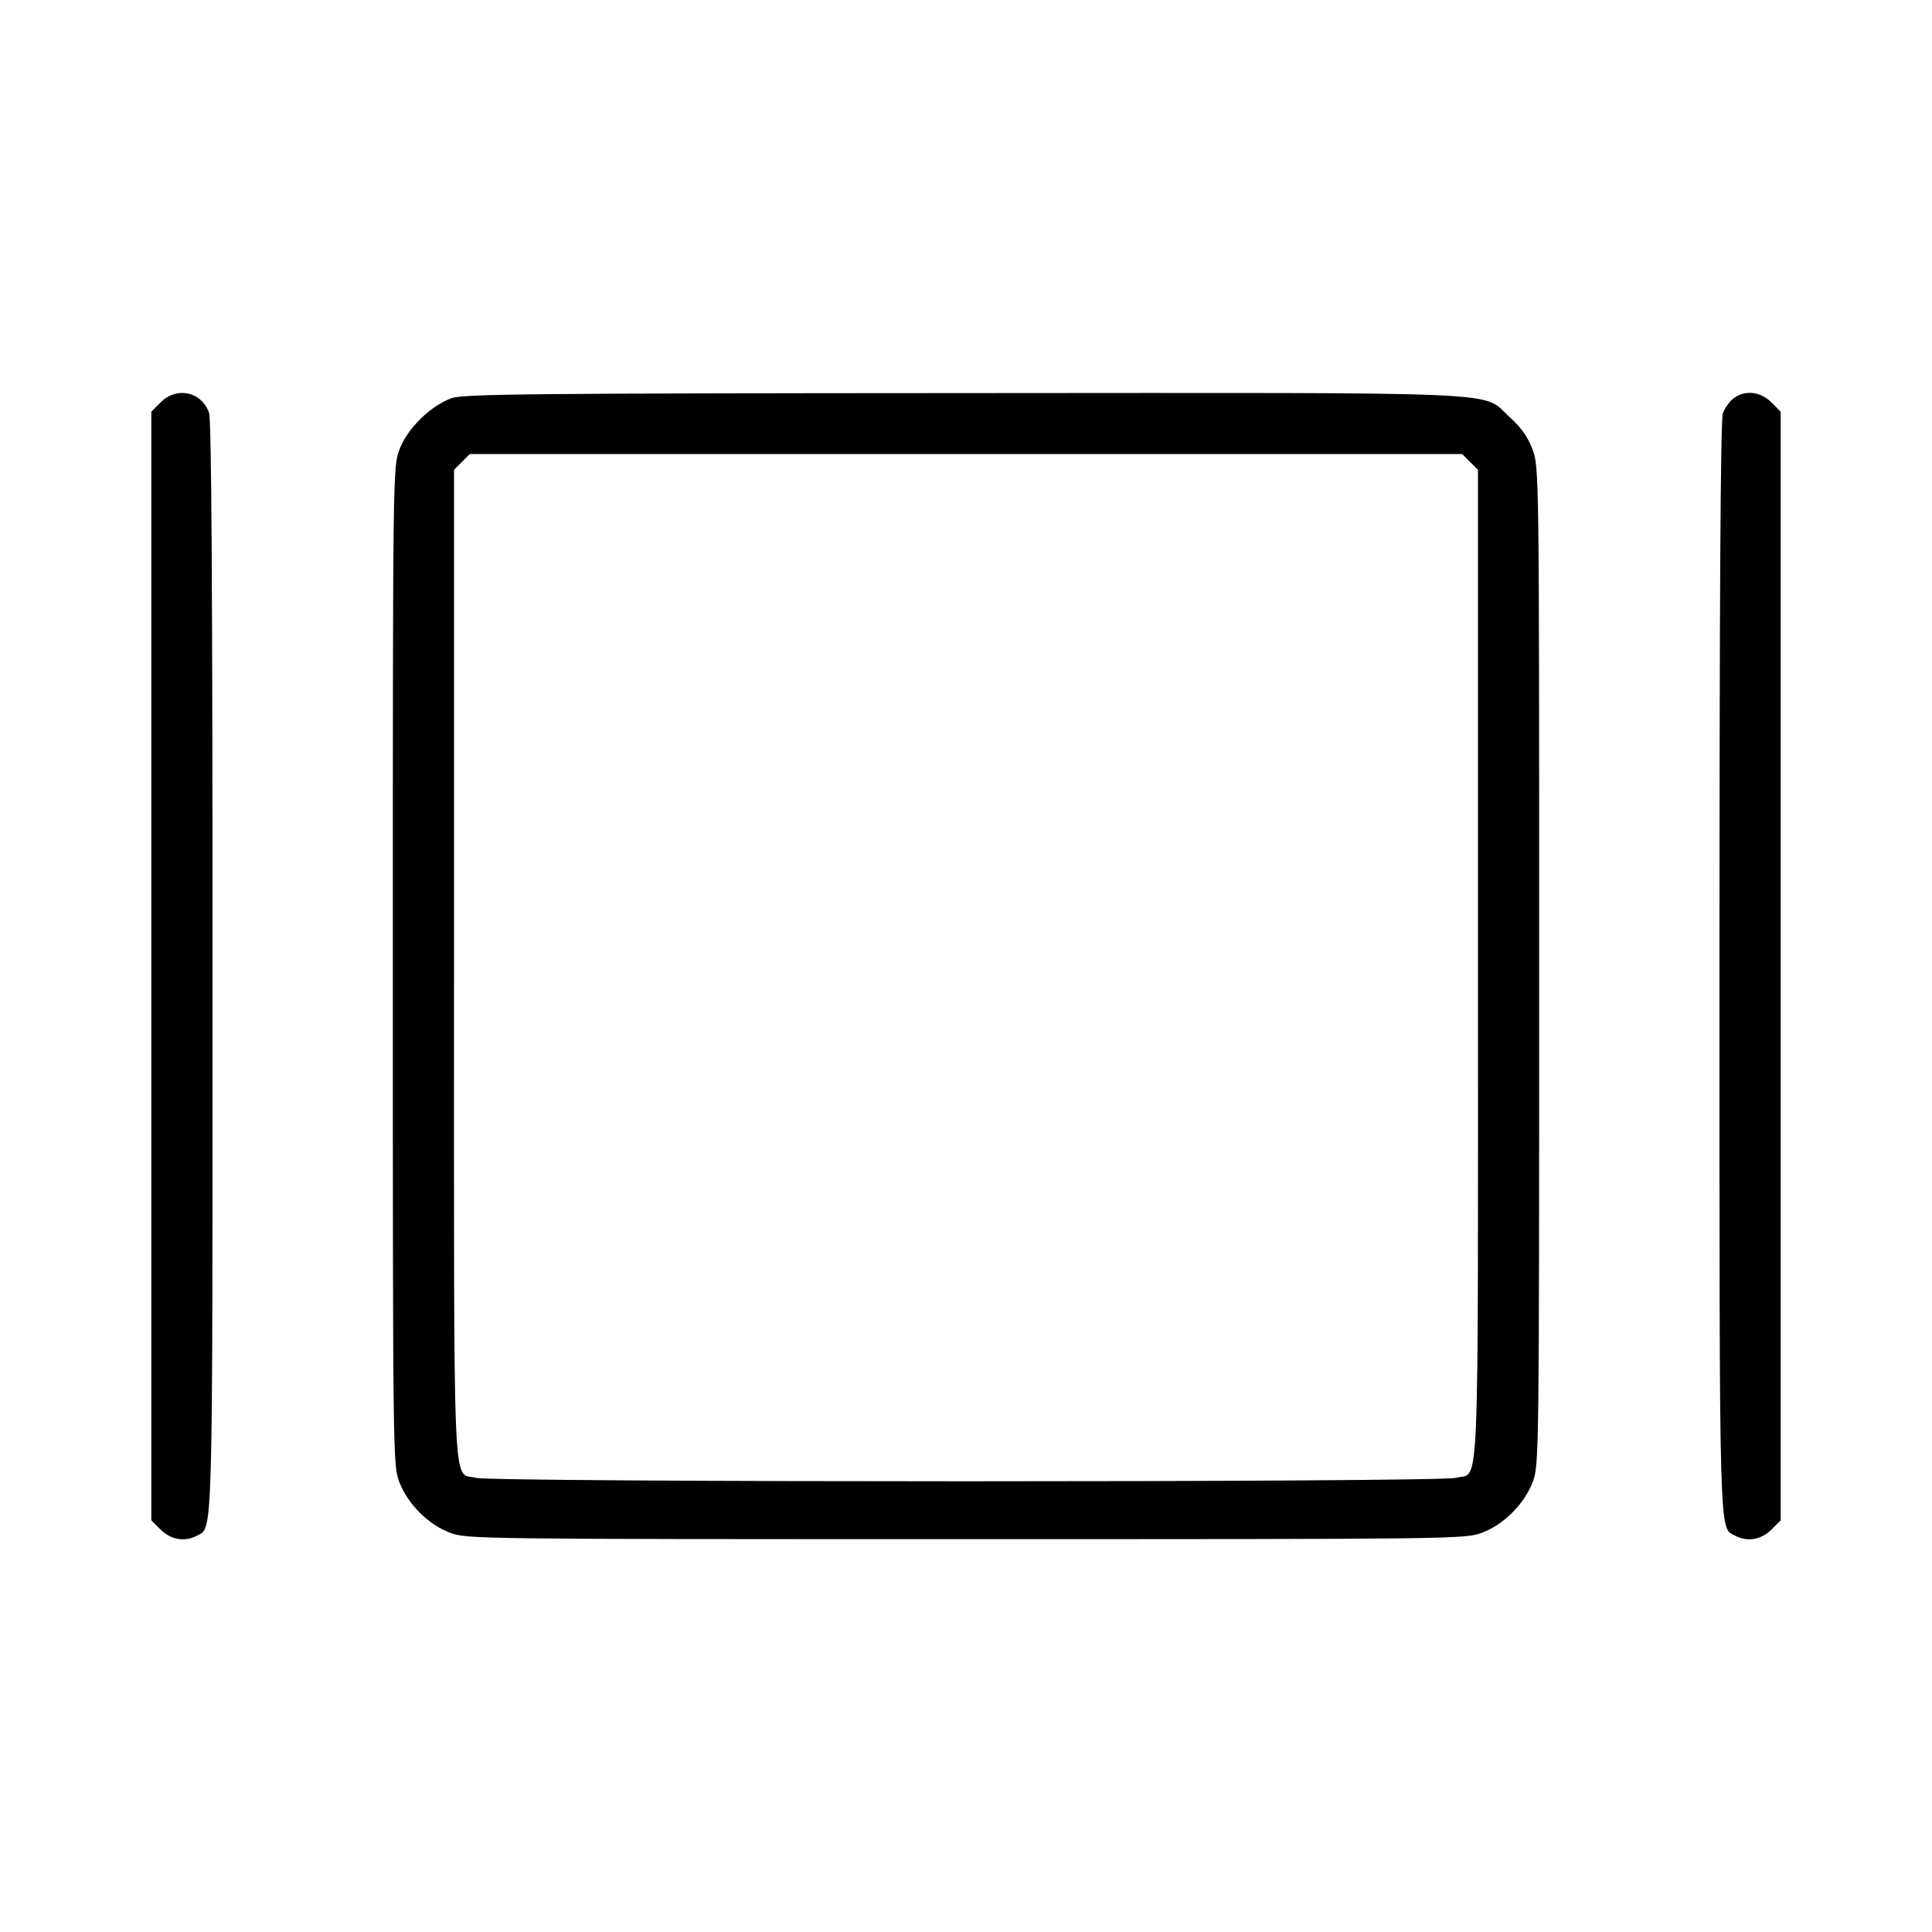 <svg fill="currentColor" viewBox="0 0 256 256" xmlns="http://www.w3.org/2000/svg"><path d="M21.301 53.301 L 20.053 54.548 20.053 128.000 L 20.053 201.452 21.301 202.699 C 22.633 204.032,24.498 204.338,26.091 203.486 C 28.244 202.334,28.160 205.382,28.160 128.077 C 28.160 77.796,28.021 55.623,27.701 54.705 C 26.724 51.901,23.424 51.177,21.301 53.301 M59.850 52.759 C 57.059 53.748,53.967 56.784,52.931 59.554 C 52.059 61.883,52.053 62.343,52.053 128.011 C 52.053 192.810,52.070 194.168,52.896 196.342 C 54.009 199.272,56.747 202.019,59.629 203.097 C 61.859 203.932,63.049 203.947,128.000 203.947 C 192.951 203.947,194.141 203.932,196.371 203.097 C 199.253 202.019,201.991 199.272,203.104 196.342 C 203.930 194.168,203.947 192.810,203.947 128.011 C 203.947 62.343,203.941 61.883,203.069 59.554 C 202.449 57.896,201.574 56.654,200.080 55.311 C 196.157 51.783,202.118 52.049,127.817 52.087 C 70.227 52.116,61.420 52.203,59.850 52.759 M229.675 52.809 C 229.159 53.215,228.535 54.087,228.289 54.748 C 227.981 55.570,227.840 78.678,227.840 128.041 C 227.840 205.384,227.756 202.333,229.909 203.486 C 231.502 204.338,233.367 204.032,234.699 202.699 L 235.947 201.452 235.947 128.000 L 235.947 54.548 234.699 53.301 C 233.247 51.848,231.159 51.644,229.675 52.809 M194.793 61.207 L 195.840 62.255 195.840 127.886 C 195.840 200.794,196.089 194.949,192.947 195.821 C 190.745 196.433,65.255 196.433,63.053 195.821 C 59.911 194.949,60.160 200.794,60.160 127.886 L 60.160 62.255 61.207 61.207 L 62.255 60.160 128.000 60.160 L 193.745 60.160 194.793 61.207 " stroke="none" fill-rule="evenodd"></path></svg>
